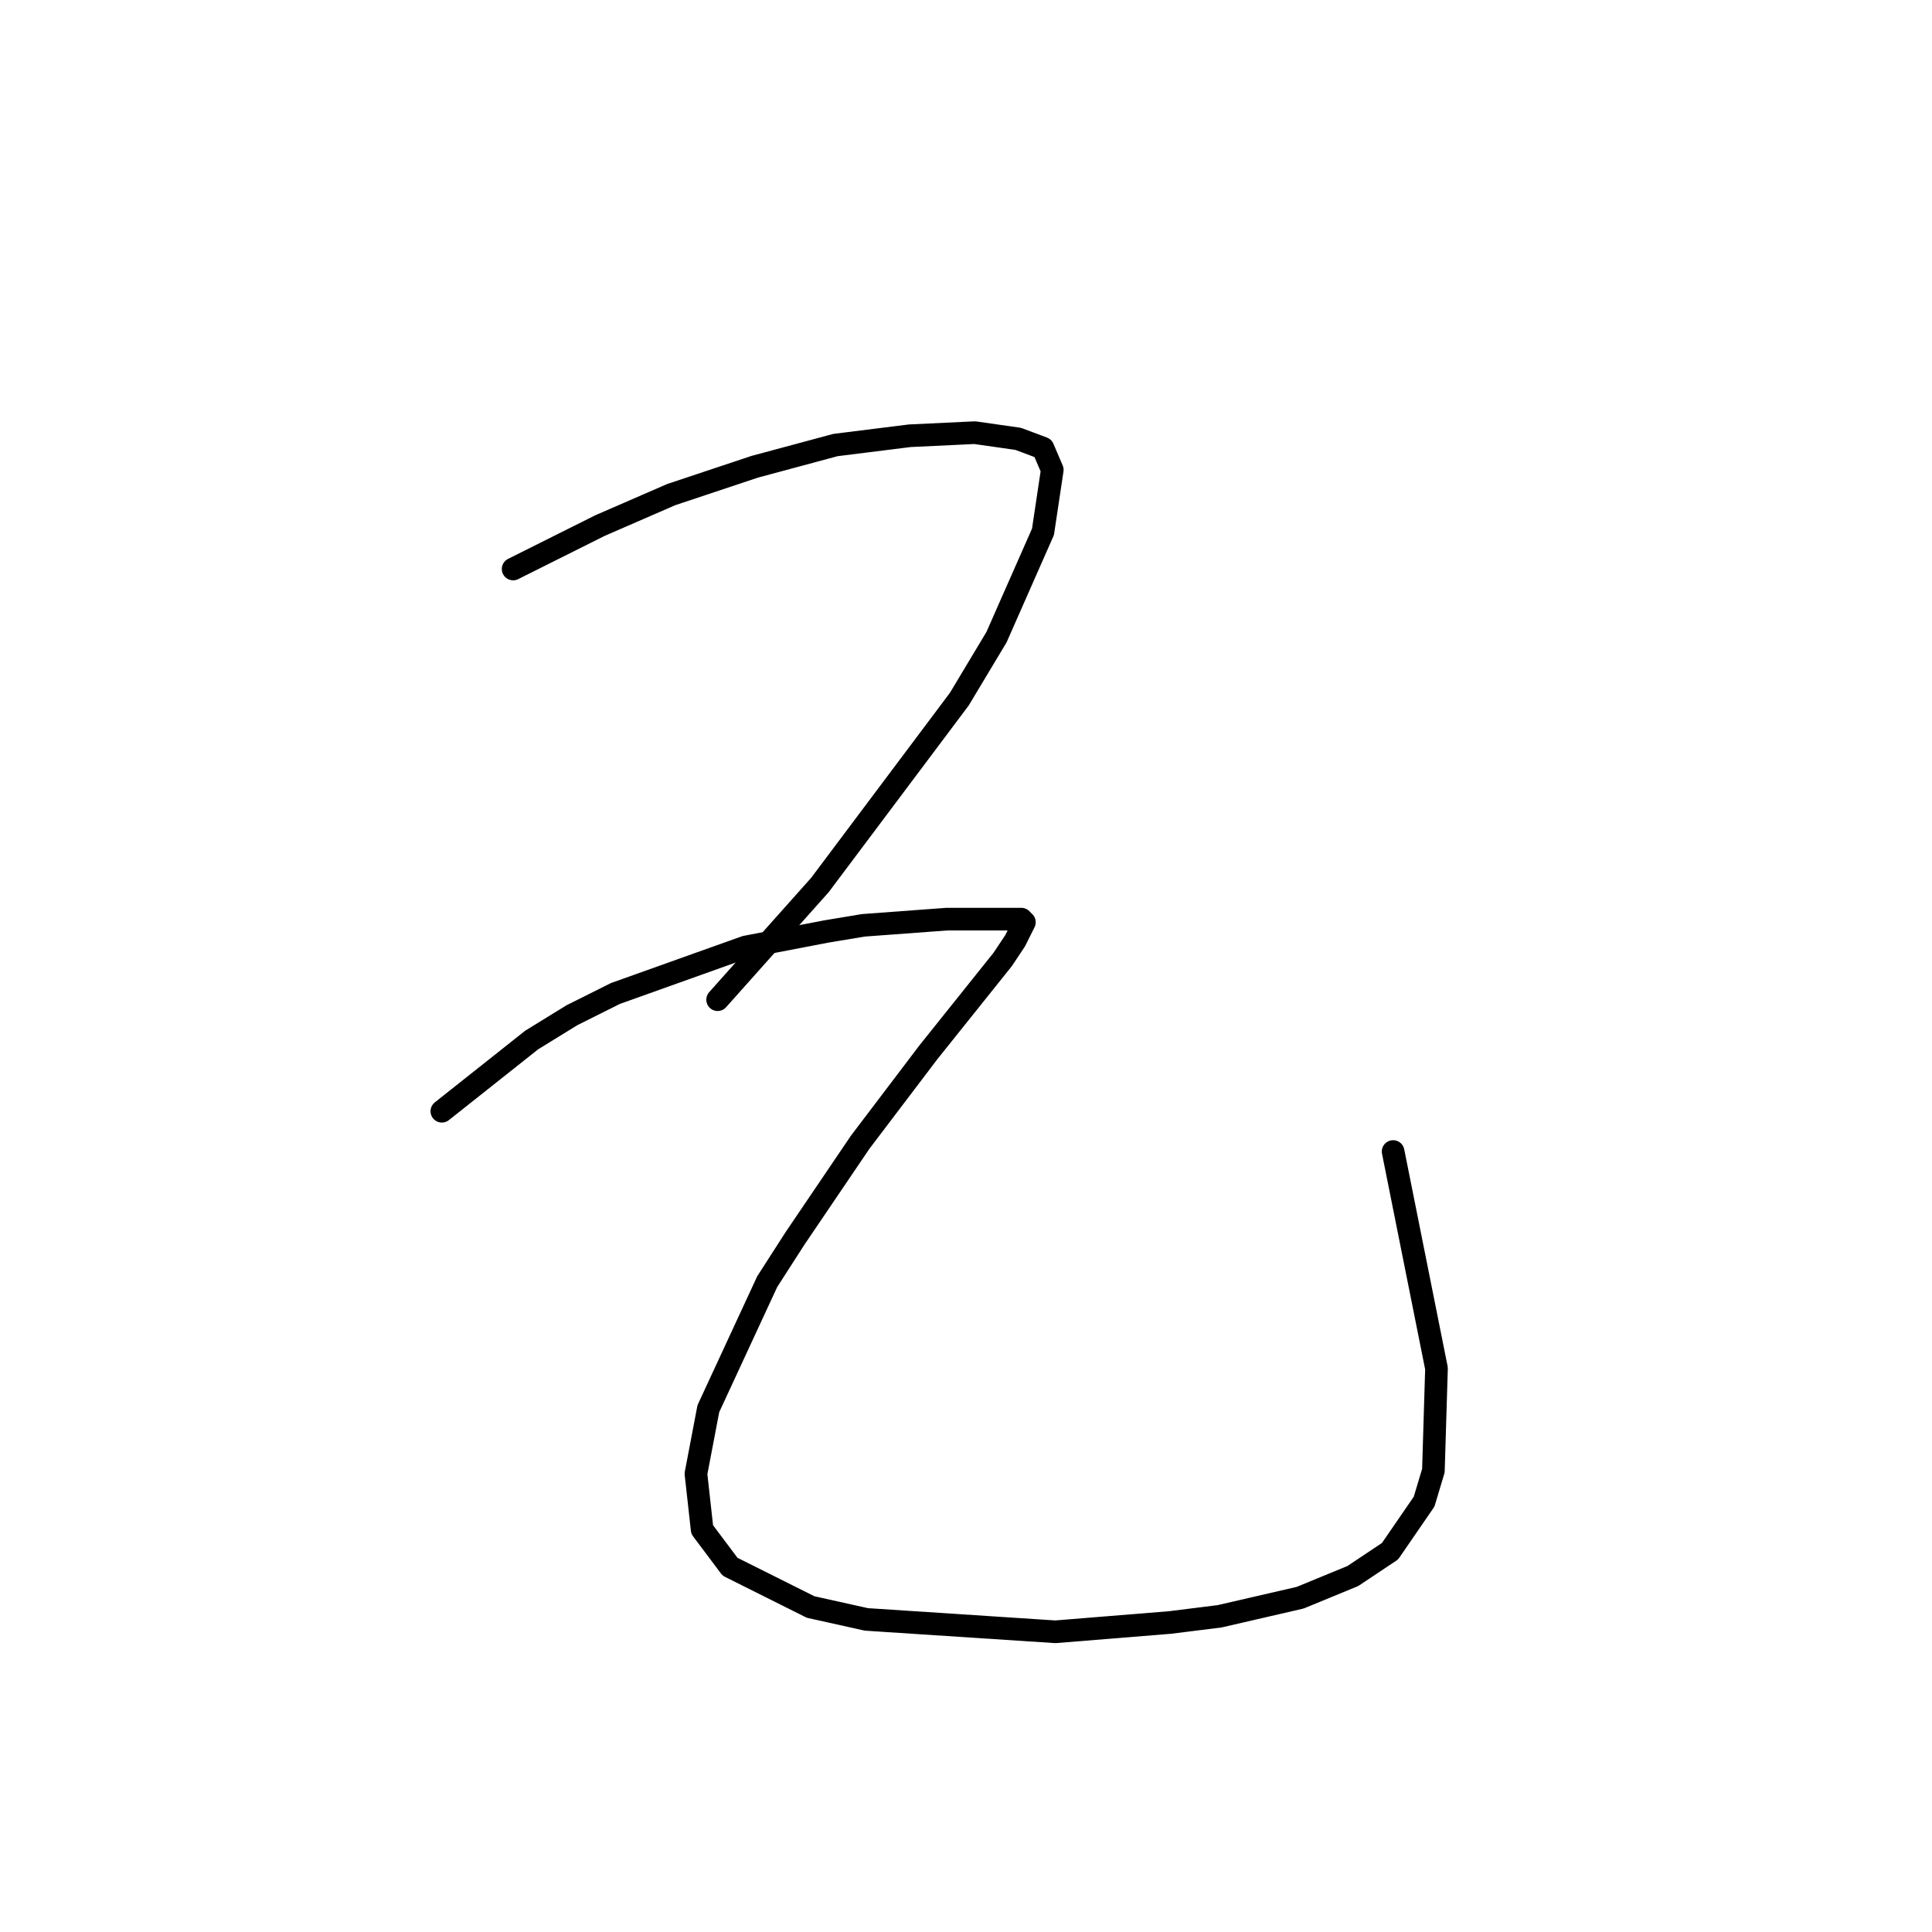 <?xml version="1.0" standalone="no"?>
    <svg width="256" height="256" xmlns="http://www.w3.org/2000/svg" version="1.1">
    <polyline stroke="black" stroke-width="3" stroke-linecap="round" fill="transparent" stroke-linejoin="round" points="67.993 75.395 79.489 69.647 88.932 65.541 100.017 61.846 110.692 58.972 120.546 57.74 129.168 57.33 134.916 58.151 138.2 59.383 139.432 62.257 138.2 70.468 132.042 84.428 127.115 92.639 108.639 117.273 95.09 132.464 95.09 132.464 " />
        <polyline stroke="black" stroke-width="3" stroke-linecap="round" fill="transparent" stroke-linejoin="round" points="58.549 147.245 70.456 137.802 75.793 134.517 81.541 131.643 98.785 125.485 109.46 123.432 114.387 122.611 125.473 121.79 130.399 121.79 132.042 121.79 134.916 121.79 135.326 121.79 135.737 122.2 134.505 124.663 132.863 127.127 123.009 139.444 113.977 151.351 105.355 164.078 101.659 169.826 93.859 186.66 92.216 195.282 93.037 202.672 96.733 207.599 107.407 212.936 114.798 214.579 139.843 216.221 155.034 214.989 161.603 214.168 172.278 211.705 179.257 208.831 184.184 205.546 188.7 198.977 189.932 194.871 190.343 181.322 184.595 152.582 184.595 152.582 " />
        </svg>